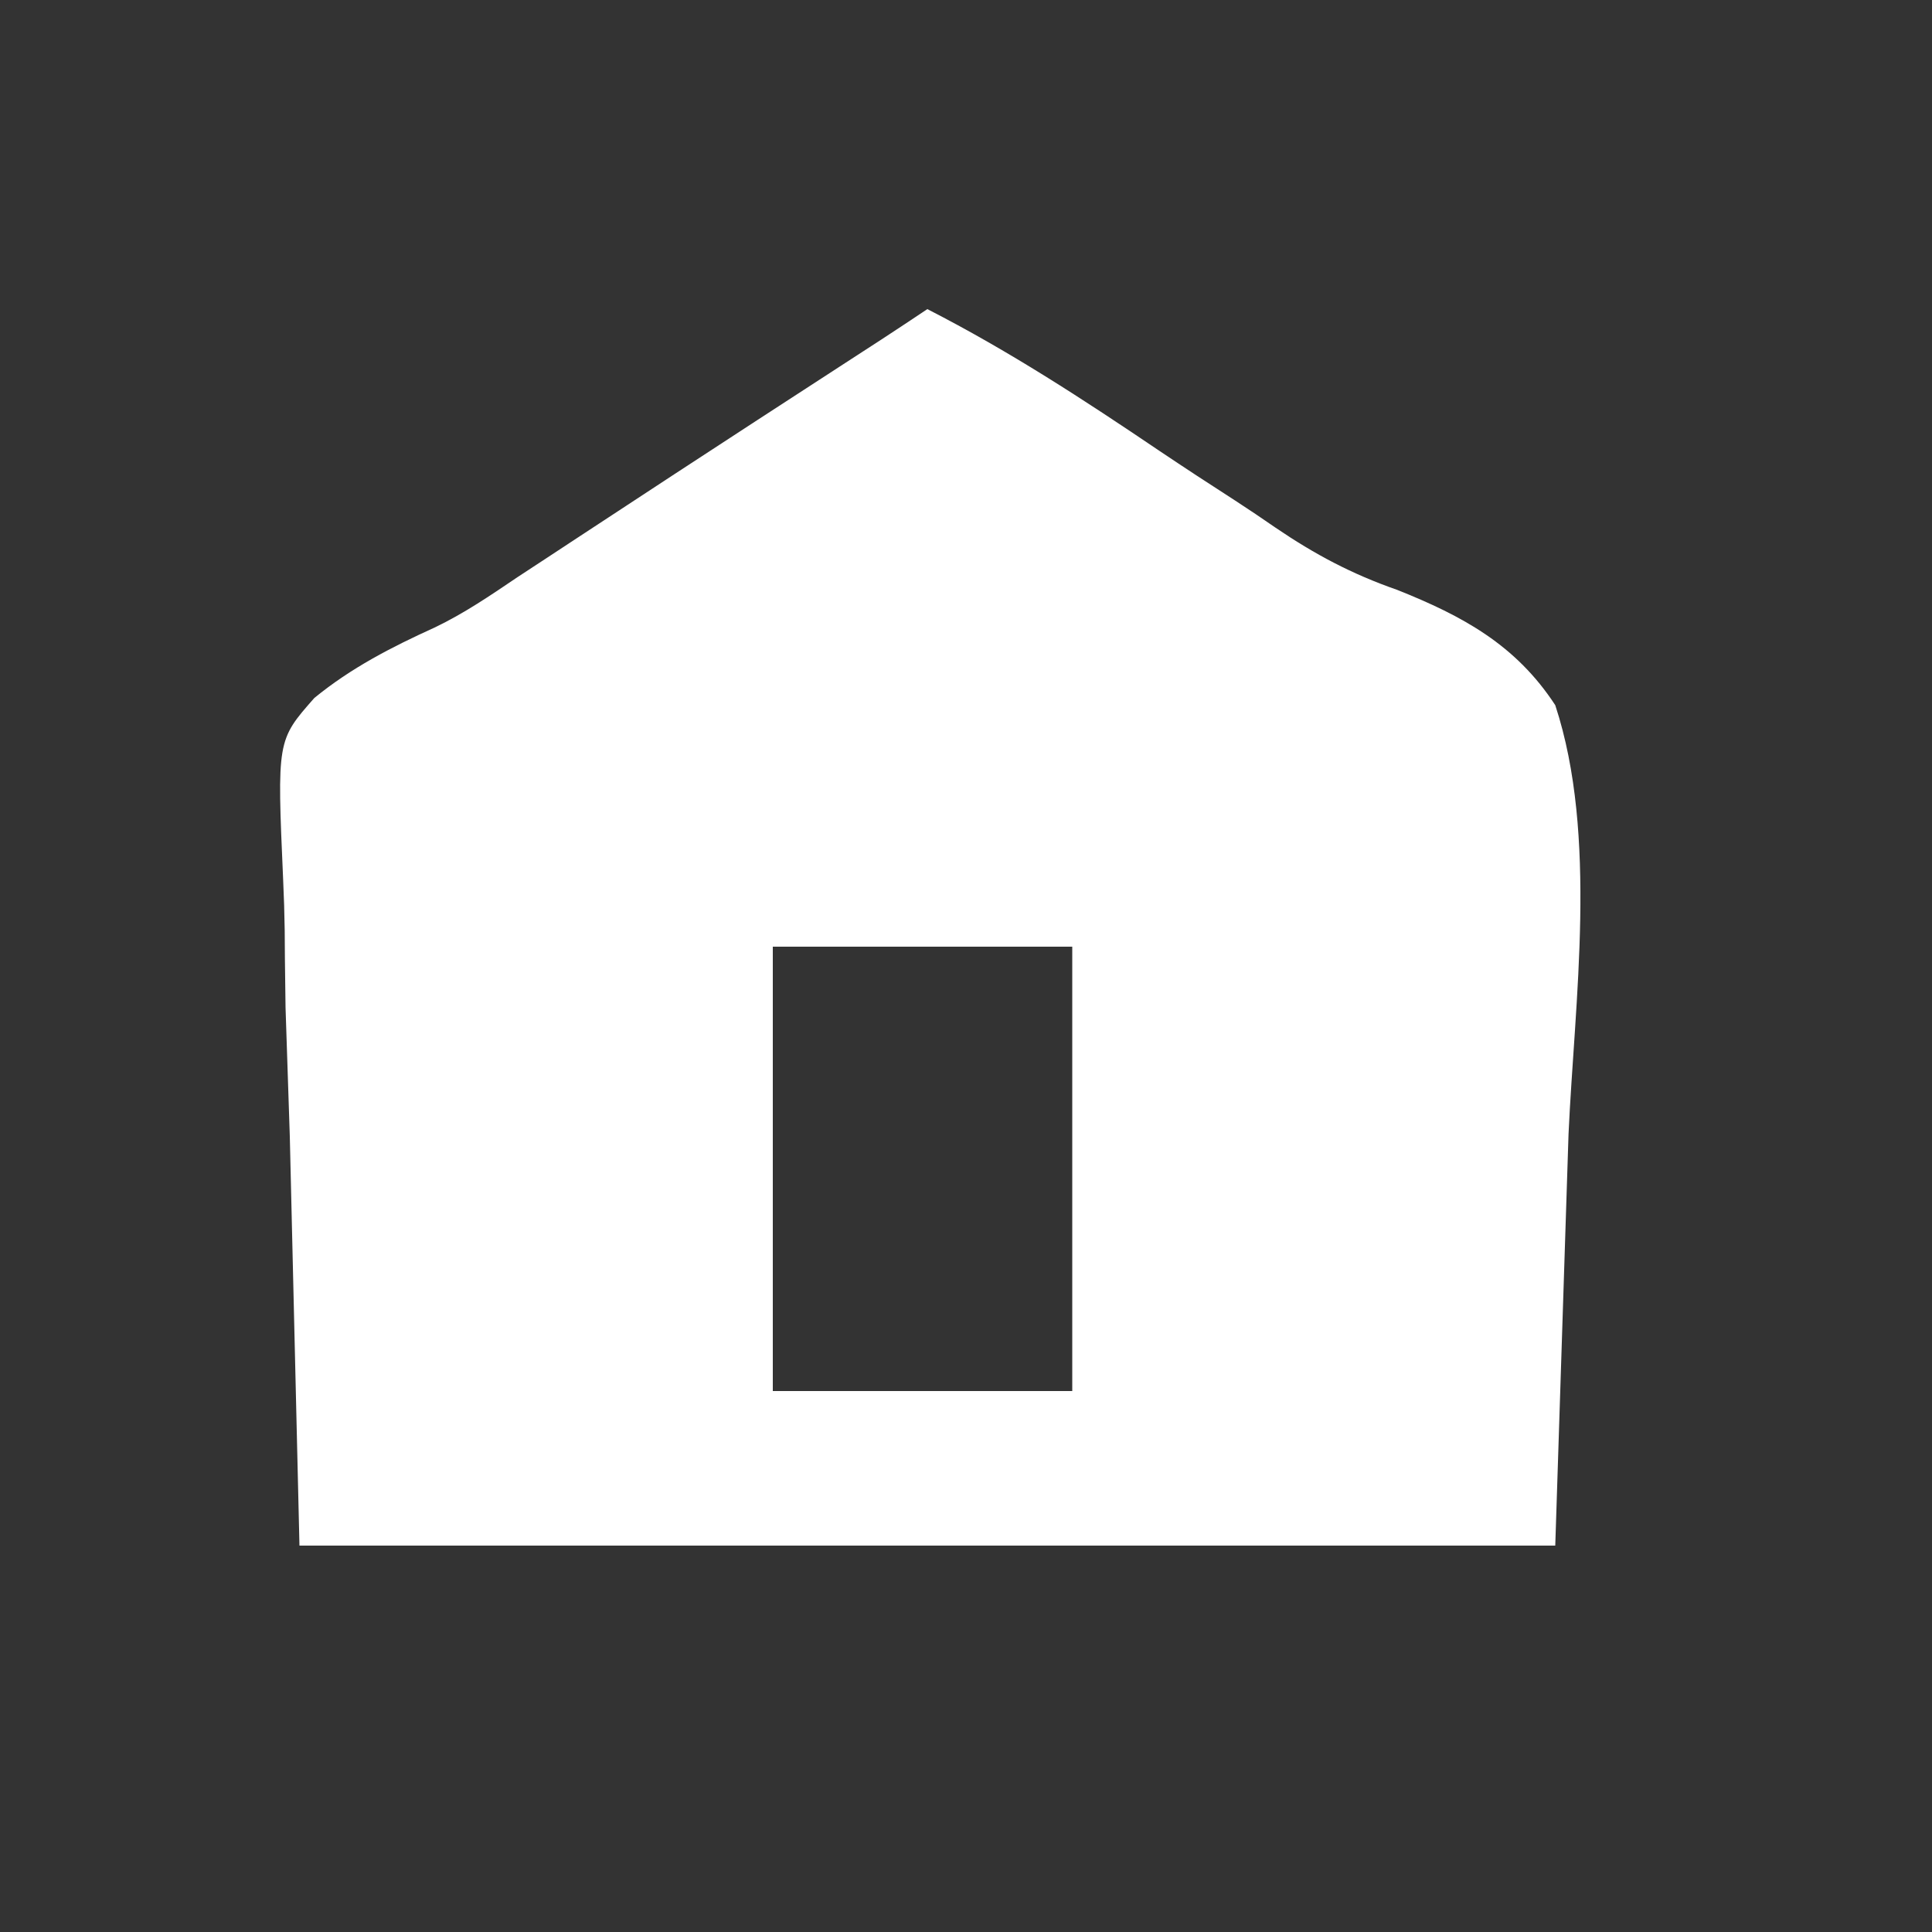 <?xml version="1.0" encoding="UTF-8"?>
<svg version="1.1" xmlns="http://www.w3.org/2000/svg" width="200" height="200">
<rect width="100%" height="100%" fill="#333333" stroke="none"/>
<path d="M0 0 C8.426 4.309 16.174 9.367 23.997 14.656 C26.609 16.409 29.24 18.132 31.887 19.833 C33.276 20.738 34.653 21.66 36.014 22.606 C40.113 25.394 43.949 27.43 48.637 29.064 C55.426 31.769 60.926 34.759 65 41 C69.438 54.491 66.996 71.689 66.375 85.375 C65.921 99.441 65.468 113.507 65 128 C22.1 128 -20.8 128 -65 128 C-65.33 114.016 -65.66 100.032 -66 85.625 C-66.146 81.226 -66.291 76.827 -66.441 72.295 C-66.514 66.882 -66.514 66.882 -66.527 64.339 C-66.552 62.58 -66.607 60.822 -66.689 59.065 C-67.326 44.635 -67.326 44.635 -63.459 40.254 C-59.652 37.138 -55.464 34.986 -51.003 32.96 C-47.953 31.498 -45.254 29.657 -42.453 27.762 C-41.433 27.093 -40.413 26.424 -39.362 25.735 C-37.821 24.721 -37.821 24.721 -36.25 23.688 C-34.577 22.59 -32.903 21.492 -31.229 20.395 C-29.562 19.302 -27.895 18.208 -26.228 17.114 C-20.514 13.372 -14.784 9.653 -9.054 5.934 C-8.295 5.442 -7.536 4.949 -6.754 4.441 C-6.097 4.015 -5.441 3.589 -4.764 3.151 C-3.169 2.11 -1.584 1.056 0 0 Z M-16 66 C-16 81.18 -16 96.36 -16 112 C-5.77 112 4.46 112 15 112 C15 96.82 15 81.64 15 66 C4.77 66 -5.46 66 -16 66 Z " fill="#FFFFFF" transform="translate(96,32)"/>
</svg>
